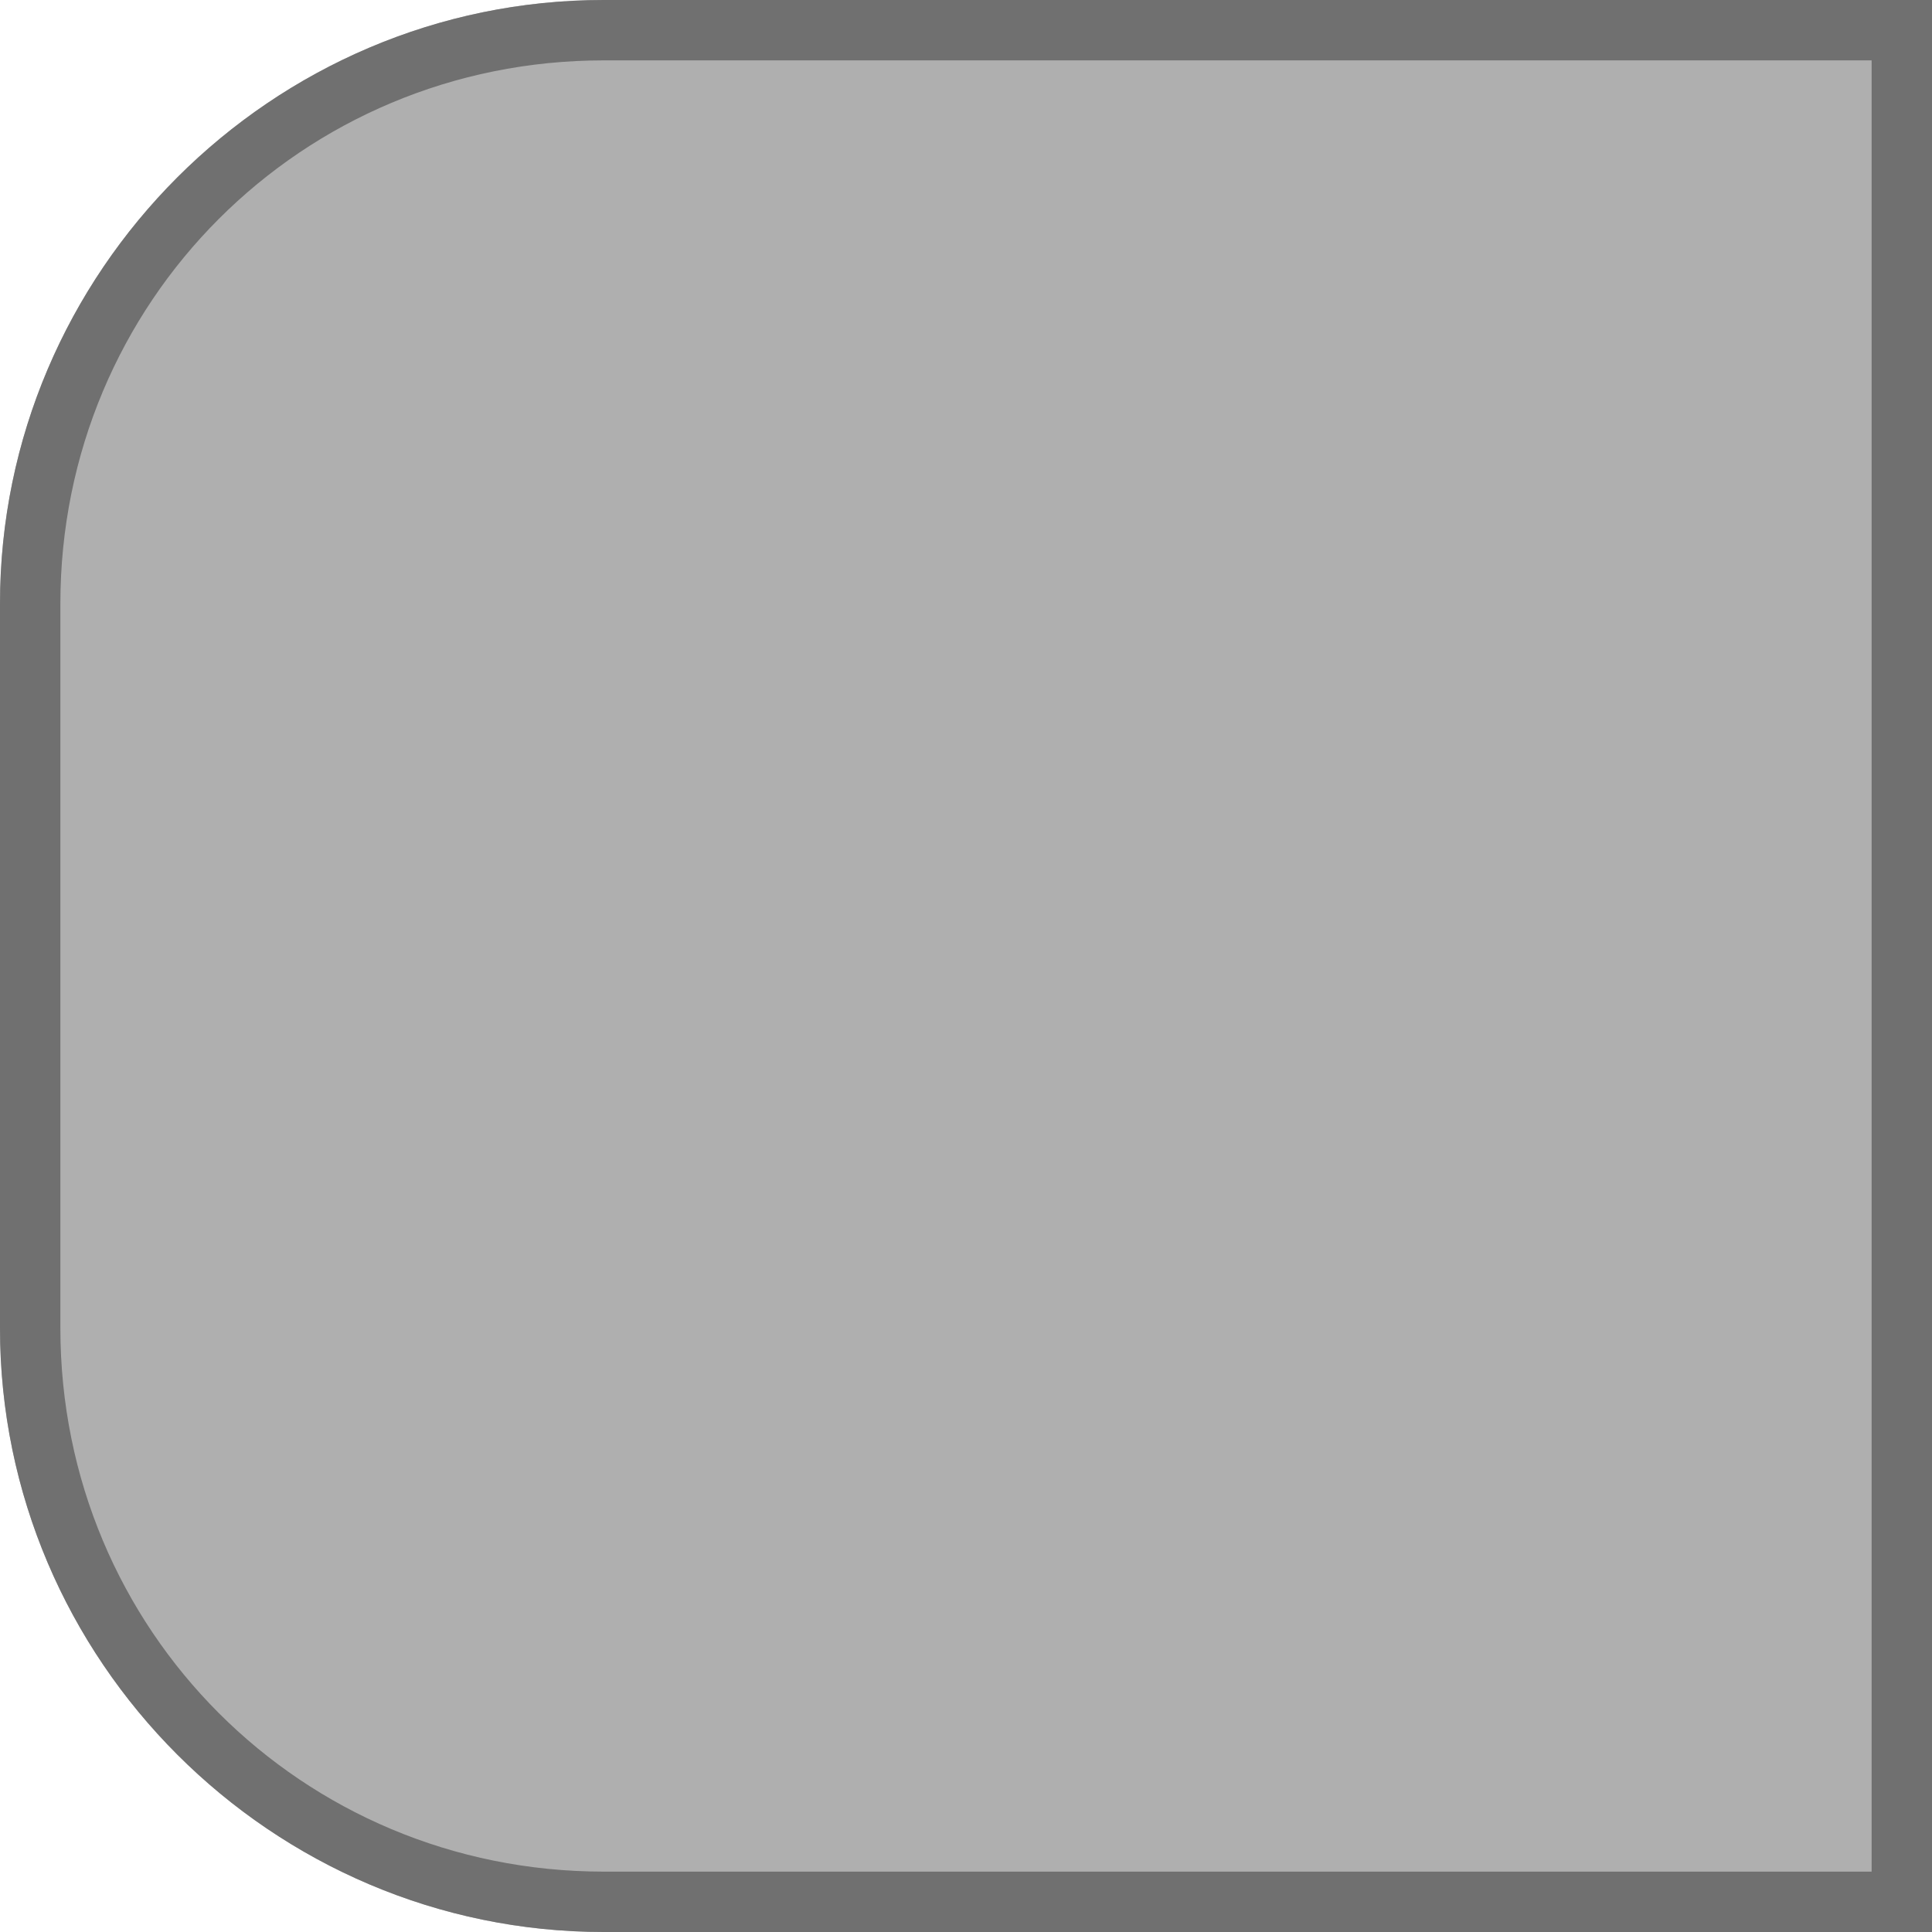 ﻿<?xml version='1.0' encoding='UTF-8'?>
<svg x="0px" y="0px" viewBox="0 0 32 32" version="1.1" xmlns="http://www.w3.org/2000/svg" xmlns:xlink="http://www.w3.org/1999/xlink" xml:space="preserve" id="Layer_2" tag="Element2">
  <g tag="Element0">
    <path d="M32, 32L10, 32C4.5, 32 0, 27.5 0, 22L0, 10C0, 4.5 4.5, 0 10, 0L32, 0L32, 32z" fill="#AFAFAF" class="st0" tag="st00" />
  </g>
  <g tag="Element1">
    <path d="M32, 32L32, 0L10, 0C4.5, 0 0, 4.5 0, 10L0, 22C0, 27.5 4.5, 32 10, 32L32, 32zM10, 1L31, 1L31, 31L10, 31C5, 31 1, 27 1, 22L1, 10C1, 5 5, 1 10, 1z" fill="#707070" class="st1" tag="st10" />
  </g>
</svg>